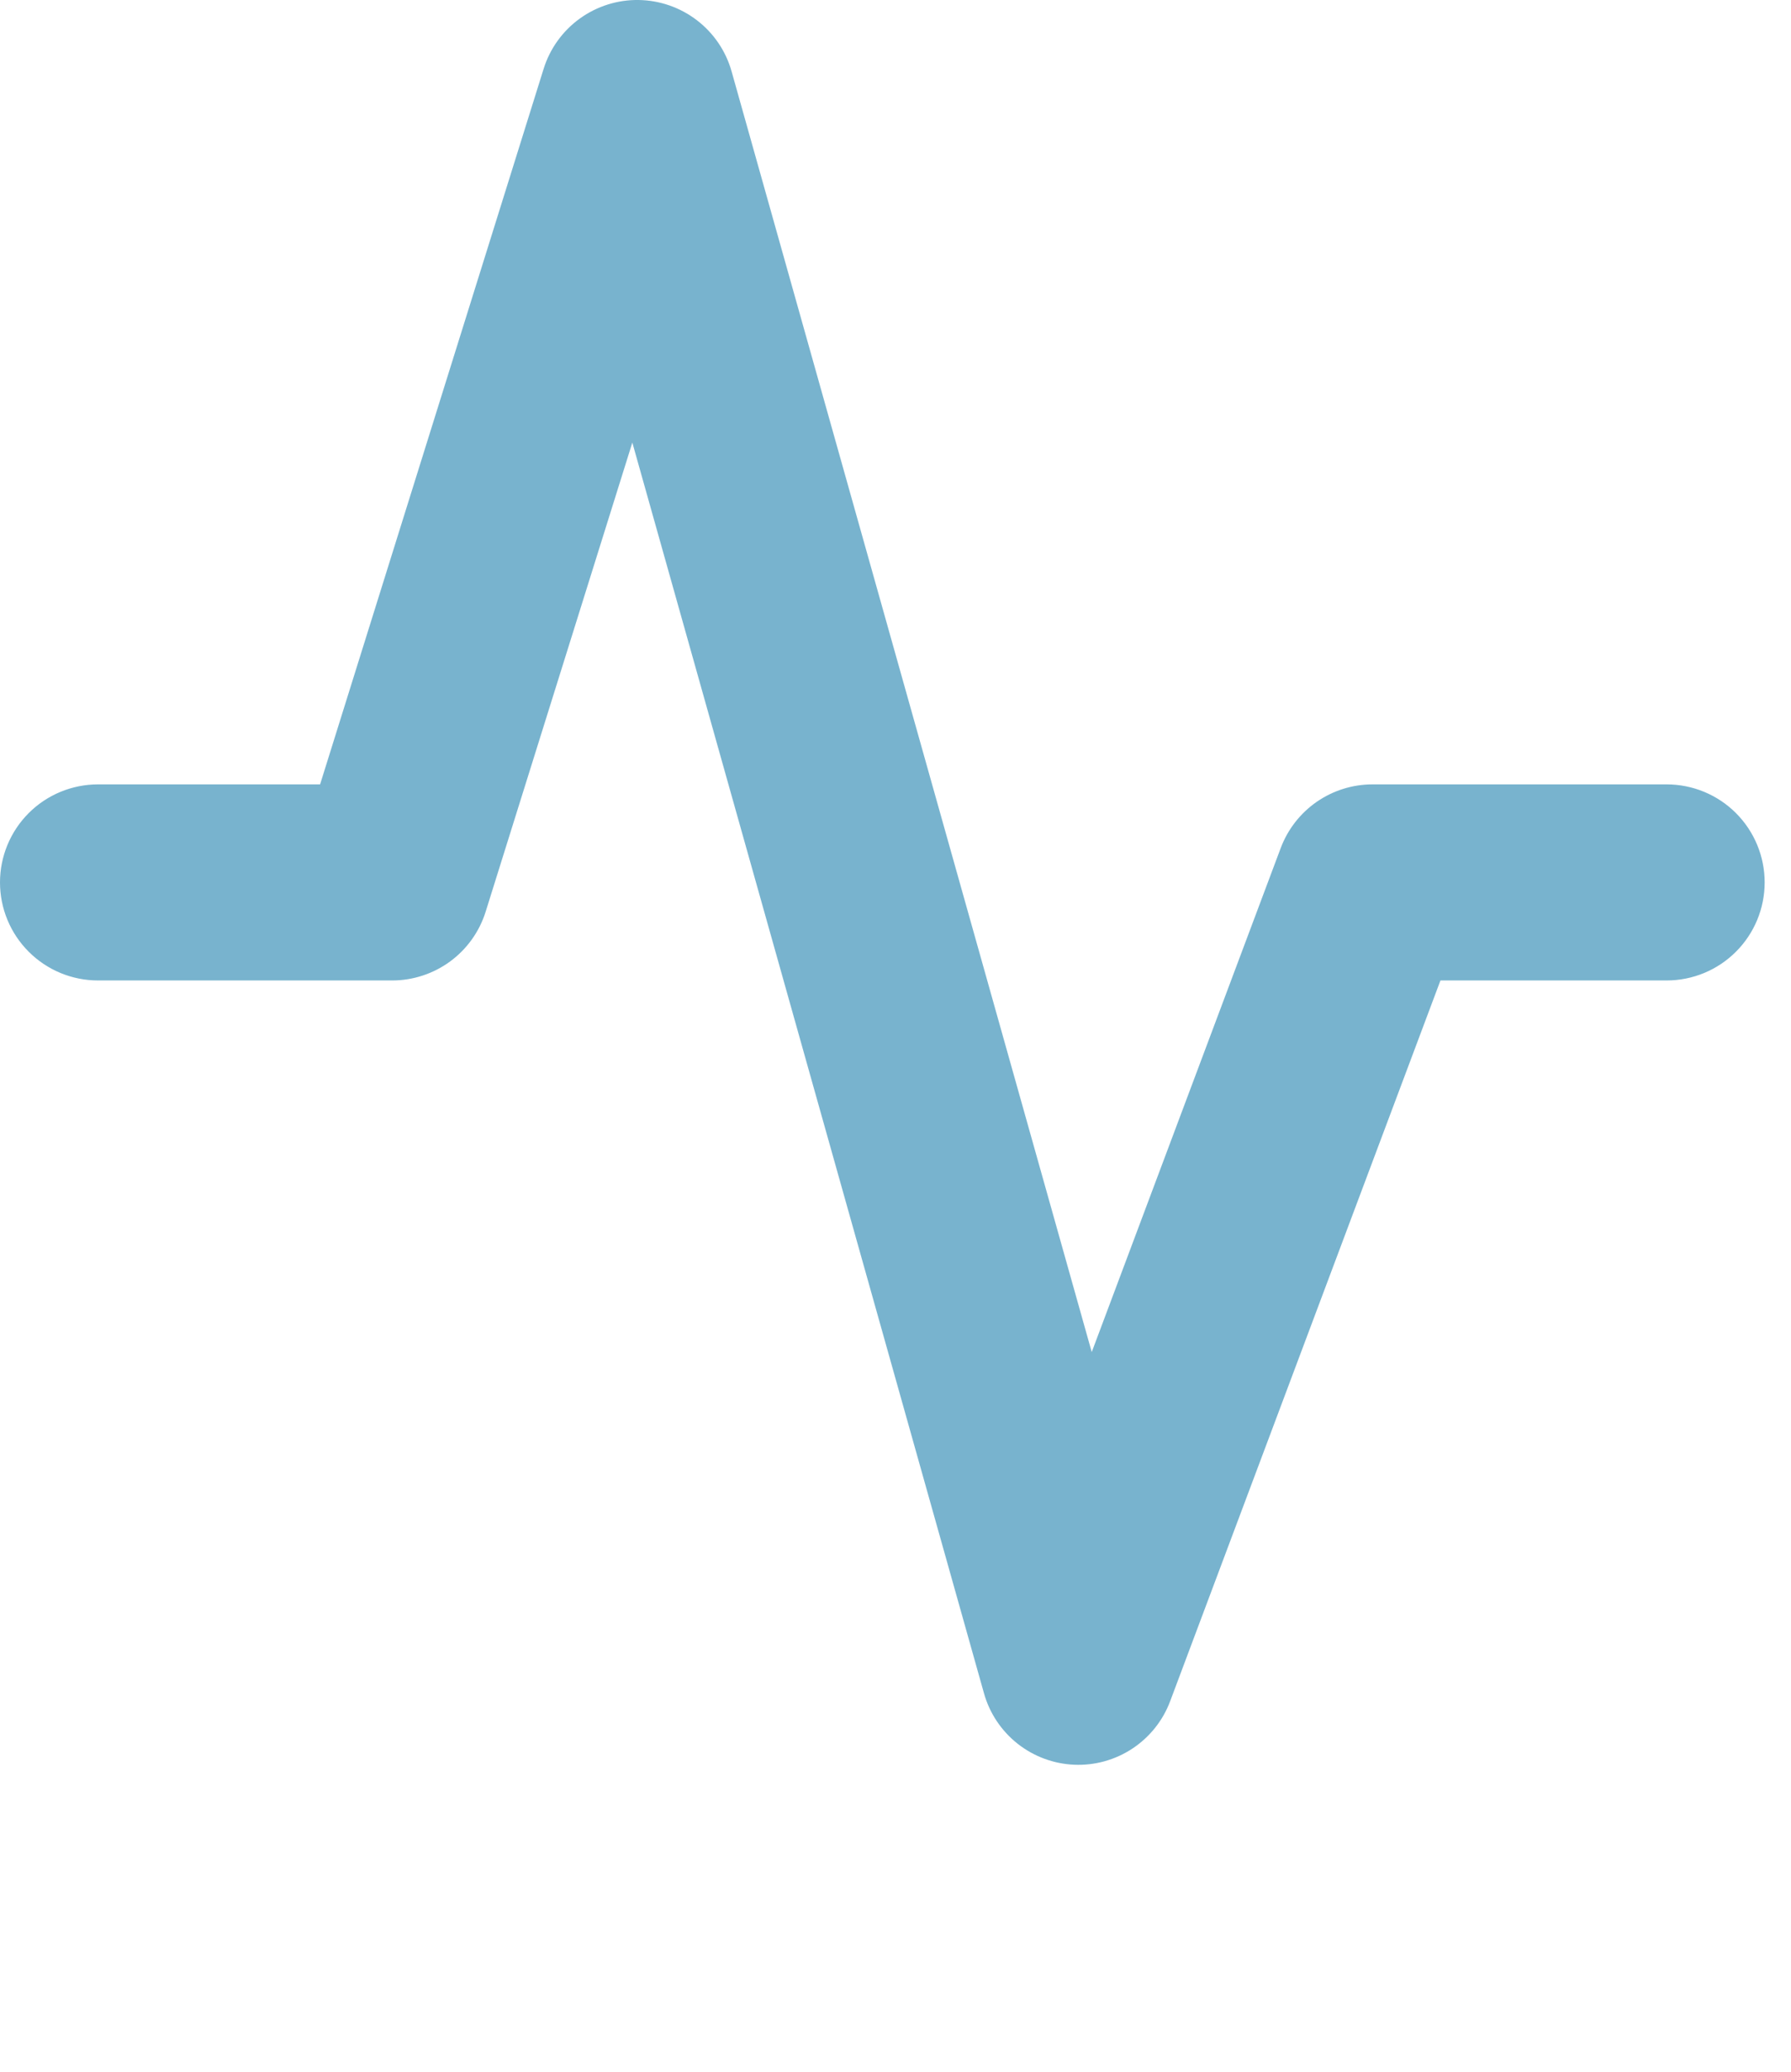 <svg width="51" height="59" viewBox="0 0 51 59" fill="none" xmlns="http://www.w3.org/2000/svg">
<path fill-rule="evenodd" clip-rule="evenodd" d="M18.185 0C18.787 0.009 19.371 0.212 19.848 0.579C20.326 0.946 20.672 1.458 20.834 2.038L31.088 38.498L36.47 24.145C36.67 23.613 37.027 23.155 37.494 22.831C37.961 22.508 38.515 22.334 39.083 22.334H47.458C48.199 22.334 48.909 22.628 49.432 23.151C49.956 23.675 50.25 24.385 50.25 25.125C50.25 25.866 49.956 26.576 49.432 27.099C48.909 27.623 48.199 27.917 47.458 27.917H41.018L33.321 48.439C33.115 48.99 32.739 49.461 32.249 49.786C31.758 50.111 31.178 50.273 30.59 50.248C30.002 50.223 29.437 50.013 28.975 49.648C28.514 49.283 28.179 48.782 28.02 48.215L18.006 12.602L13.83 25.957C13.653 26.525 13.299 27.021 12.82 27.374C12.341 27.726 11.761 27.917 11.167 27.917H2.792C2.051 27.917 1.341 27.623 0.818 27.099C0.294 26.576 0 25.866 0 25.125C0 24.385 0.294 23.675 0.818 23.151C1.341 22.628 2.051 22.334 2.792 22.334H9.115L15.48 1.96C15.659 1.385 16.02 0.883 16.509 0.529C16.998 0.176 17.588 -0.01 18.191 0H18.185Z" fill="#78B3CE"/>
</svg>
